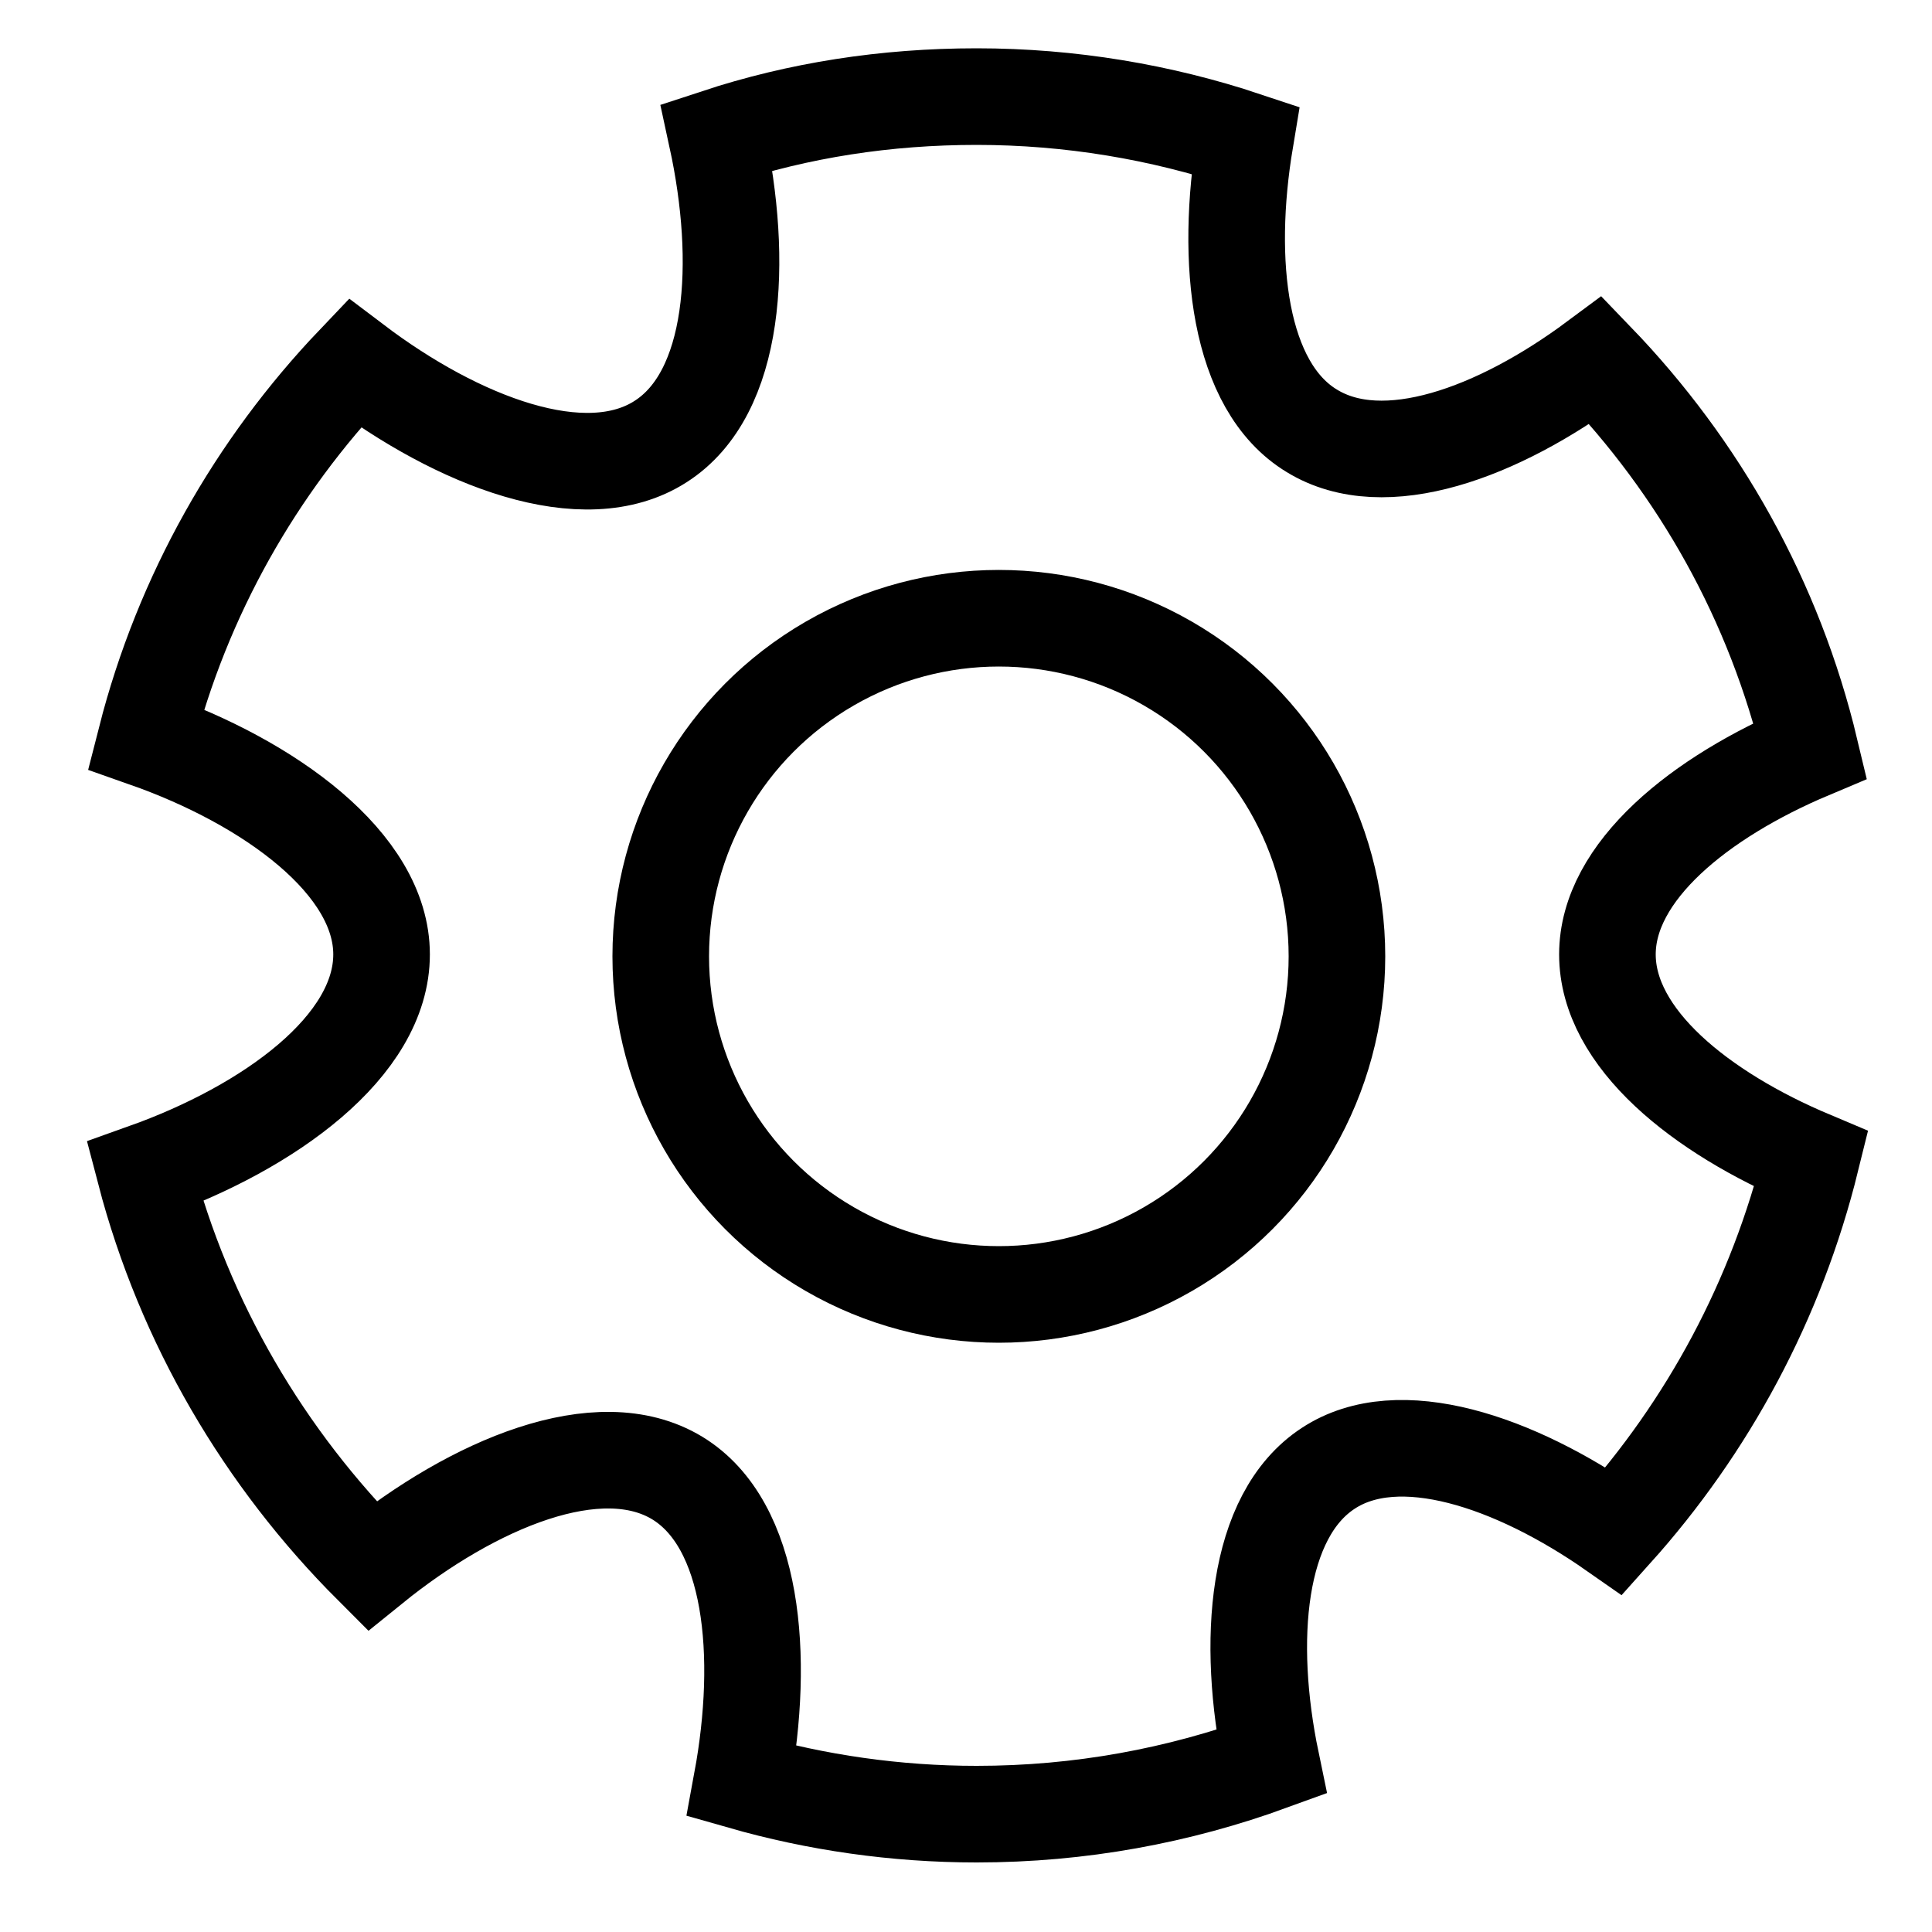<svg xmlns="http://www.w3.org/2000/svg" id="cog" viewBox="0 0 20 20">
    <circle fill="none" stroke="#000000" stroke-width="1" cx="10.34" cy="9.9" r="3.5"/>
    <path fill="none" stroke="#000000" stroke-width="1" d="M18.75,12 C18.39,13.46 17.68,14.77 16.71,15.85 C15.68,15.13 14.48,14.72 13.75,15.2 C13,15.69 12.9,16.99 13.16,18.24 C12.2,18.59 11.18,18.78 10.11,18.78 C9.27,18.78 8.45,18.66 7.68,18.44 C7.92,17.14 7.8,15.78 7.01,15.3 C6.2,14.81 4.9,15.36 3.85,16.21 C2.74,15.1 1.91,13.7 1.5,12.13 C2.79,11.67 3.95,10.83 3.95,9.88 C3.95,8.94 2.79,8.1 1.51,7.65 C1.89,6.16 2.65,4.83 3.67,3.76 C4.74,4.57 6.05,5.08 6.84,4.57 C7.62,4.07 7.7,2.71 7.42,1.42 C8.27,1.14 9.17,1 10.11,1 C11.08,1 12.02,1.16 12.89,1.45 C12.68,2.71 12.82,4 13.58,4.46 C14.33,4.92 15.51,4.48 16.52,3.73 C17.59,4.84 18.37,6.22 18.74,7.77 C17.6,8.25 16.64,9.02 16.64,9.88 C16.64,10.75 17.61,11.52 18.75,12 L18.75,12 Z"/>
</svg>
